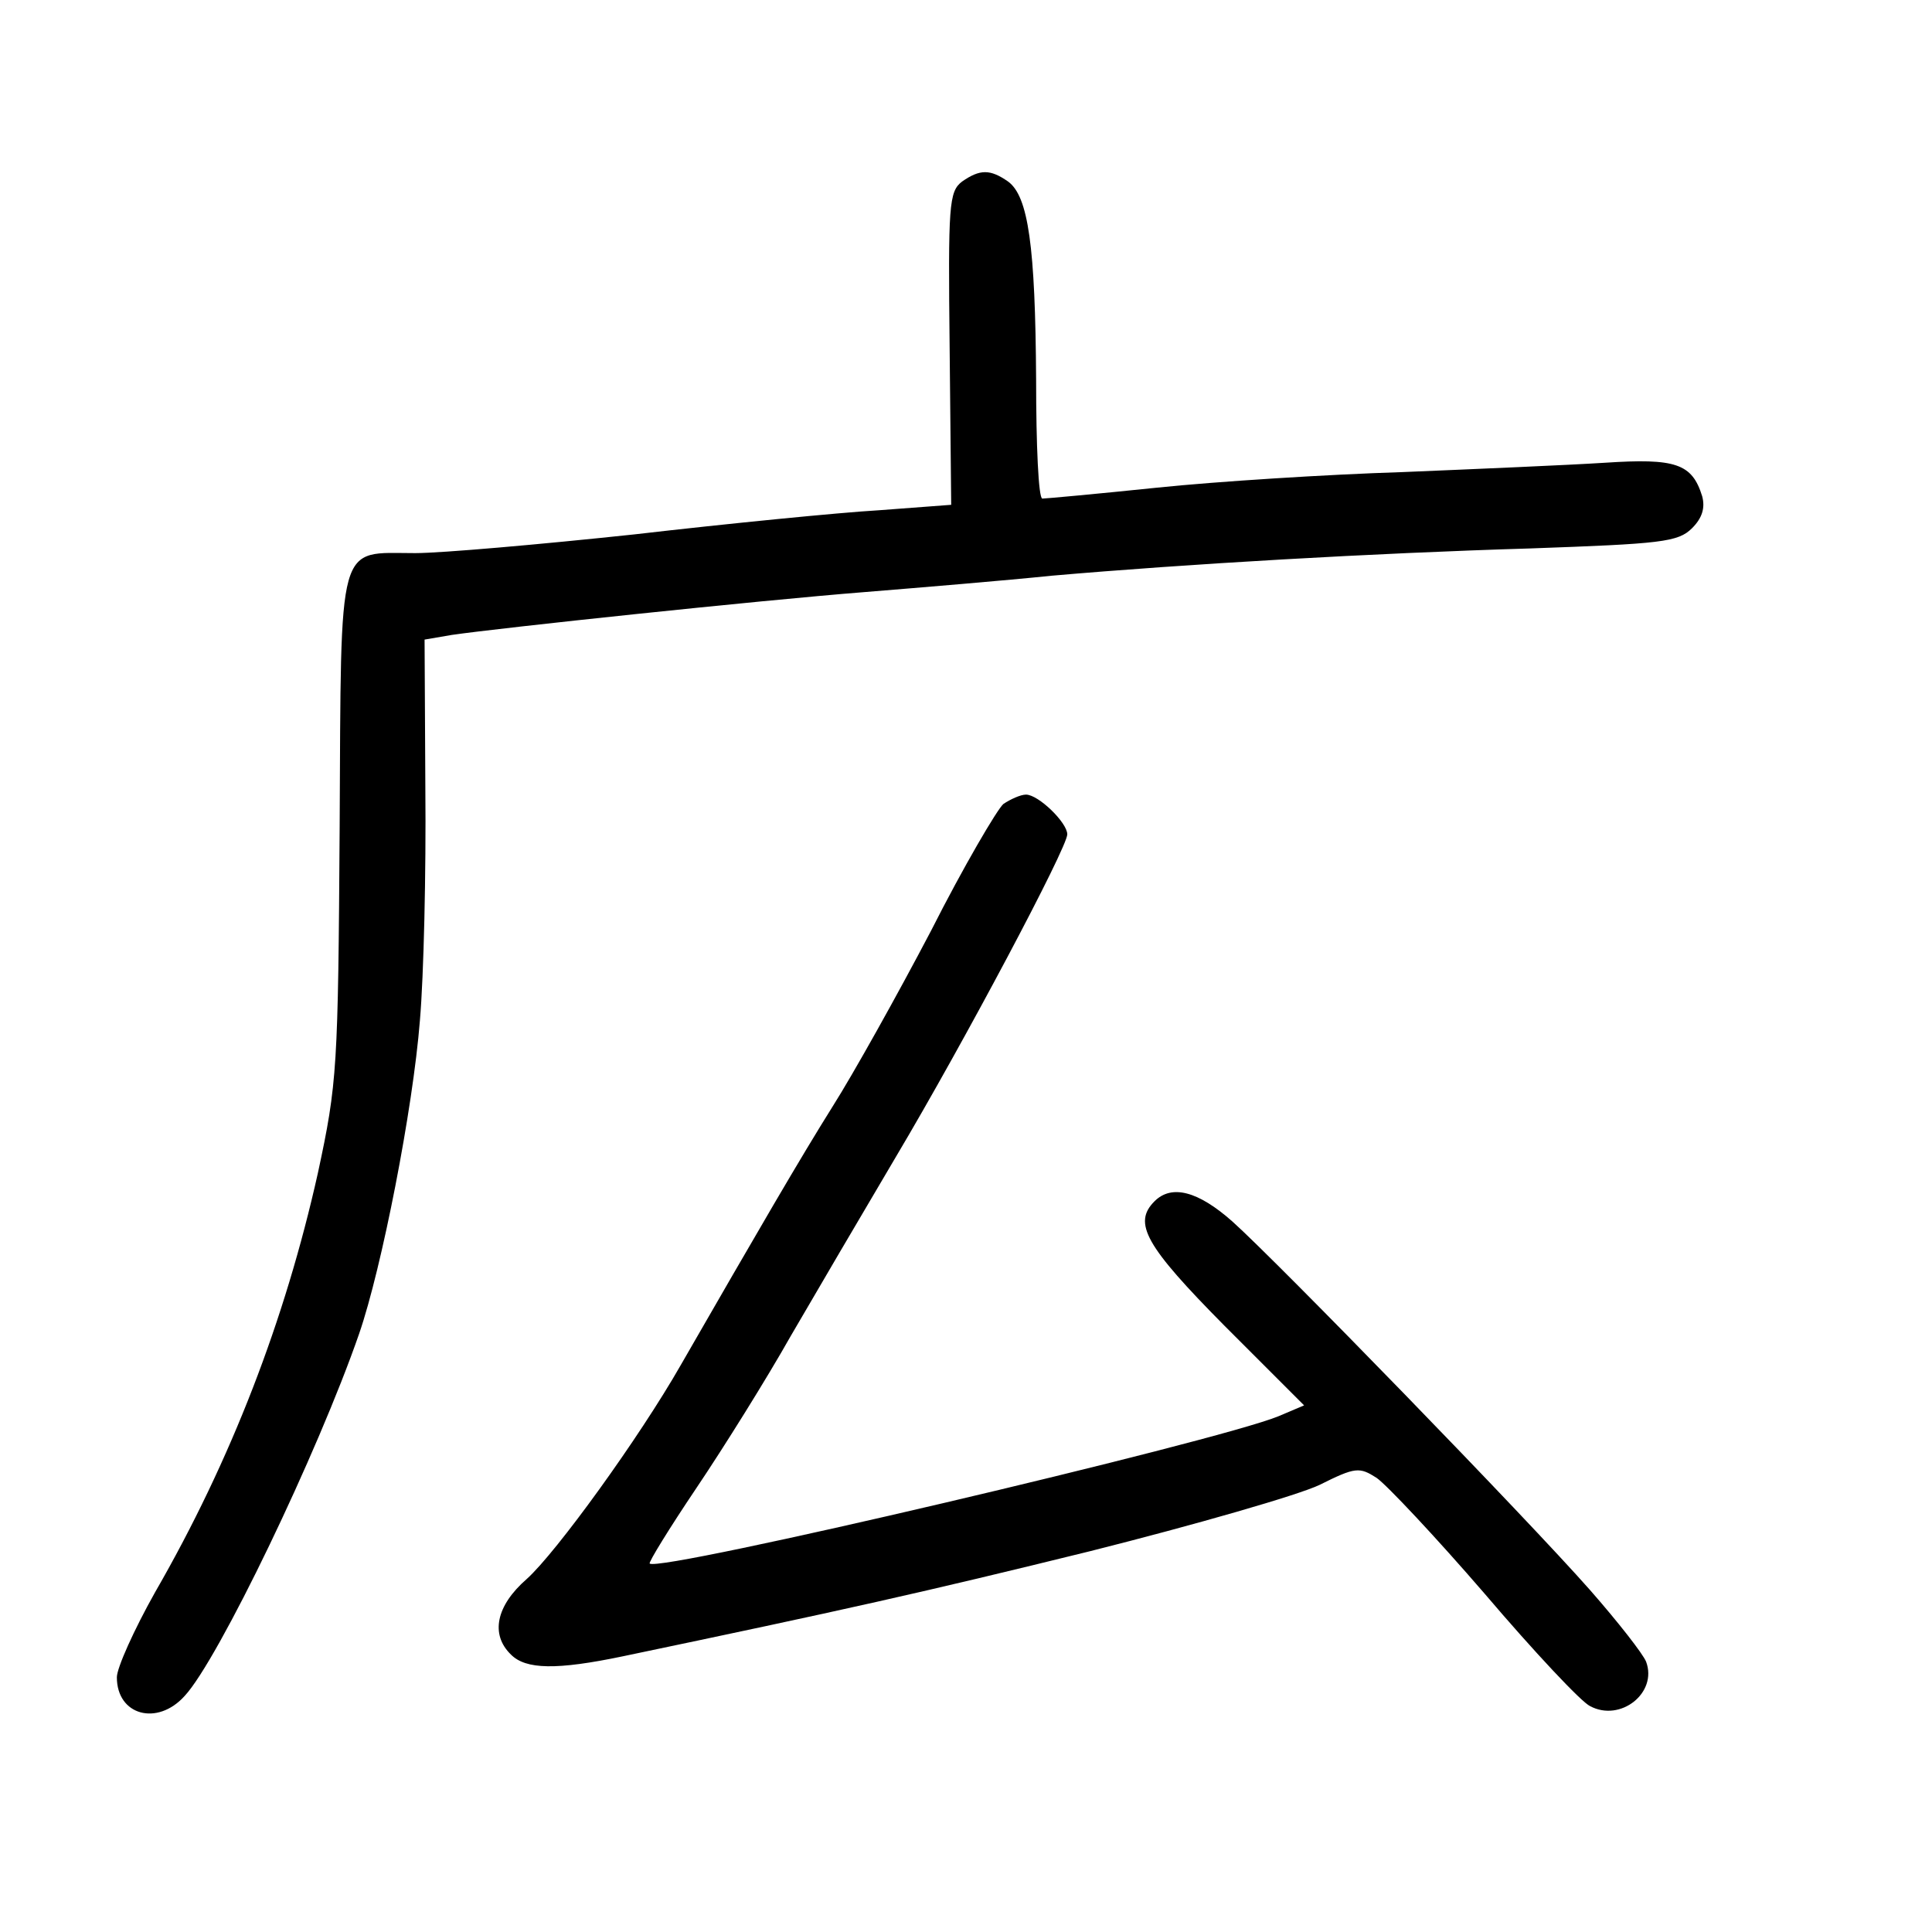 <?xml version="1.0" standalone="no"?>
<!DOCTYPE svg PUBLIC "-//W3C//DTD SVG 20010904//EN"
 "http://www.w3.org/TR/2001/REC-SVG-20010904/DTD/svg10.dtd">
<svg version="1.0" xmlns="http://www.w3.org/2000/svg"
 width="248pt" height="248pt" viewBox="0 0 248 248"
 preserveAspectRatio="xMidYMid meet">
<g transform="translate(0,248) scale(0.1,-0.1)"
fill="#000000" stroke="none">
<path d="M1235 2247 c-17 -13 -18 -30 -16 -214 l2 -201 -93 -7 c-51 -3 -193
-17 -314 -31 -122 -13 -248 -24 -281 -24 -101 0 -95 22 -97 -351 -2 -310 -3
-329 -28 -445 -42 -188 -111 -368 -209 -538 -27 -48 -49 -97 -49 -109 0 -49
52 -63 87 -24 43 46 171 312 224 465 29 84 69 288 78 402 5 58 8 191 7 297
l-1 192 35 6 c62 9 391 44 530 55 74 6 182 15 240 21 172 15 413 29 614 35
168 6 190 8 208 26 13 13 17 26 13 41 -13 42 -34 49 -125 43 -47 -3 -164 -8
-260 -12 -96 -3 -238 -12 -315 -20 -77 -8 -143 -14 -147 -14 -5 0 -8 69 -8
153 -1 171 -10 235 -36 254 -23 16 -36 16 -59 0z"/>
<path d="M1288 1448 c-8 -7 -51 -80 -93 -163 -43 -82 -100 -184 -126 -225 -42
-67 -96 -160 -195 -332 -53 -93 -160 -241 -198 -275 -39 -34 -47 -71 -20 -97
19 -19 58 -20 144 -2 282 59 385 82 600 135 135 34 267 72 294 85 46 23 51 23
73 9 13 -9 76 -76 139 -149 63 -74 124 -139 135 -144 39 -21 87 17 72 57 -4
10 -36 51 -72 92 -82 93 -401 421 -459 473 -44 39 -78 48 -100 26 -28 -28 -12
-57 90 -160 l102 -102 -33 -14 c-81 -33 -796 -201 -807 -189 -2 1 25 45 60 97
35 52 90 140 121 195 32 55 93 159 135 230 88 148 220 397 220 414 0 15 -37
51 -53 51 -7 0 -20 -6 -29 -12z"/>
</g>
</svg>
